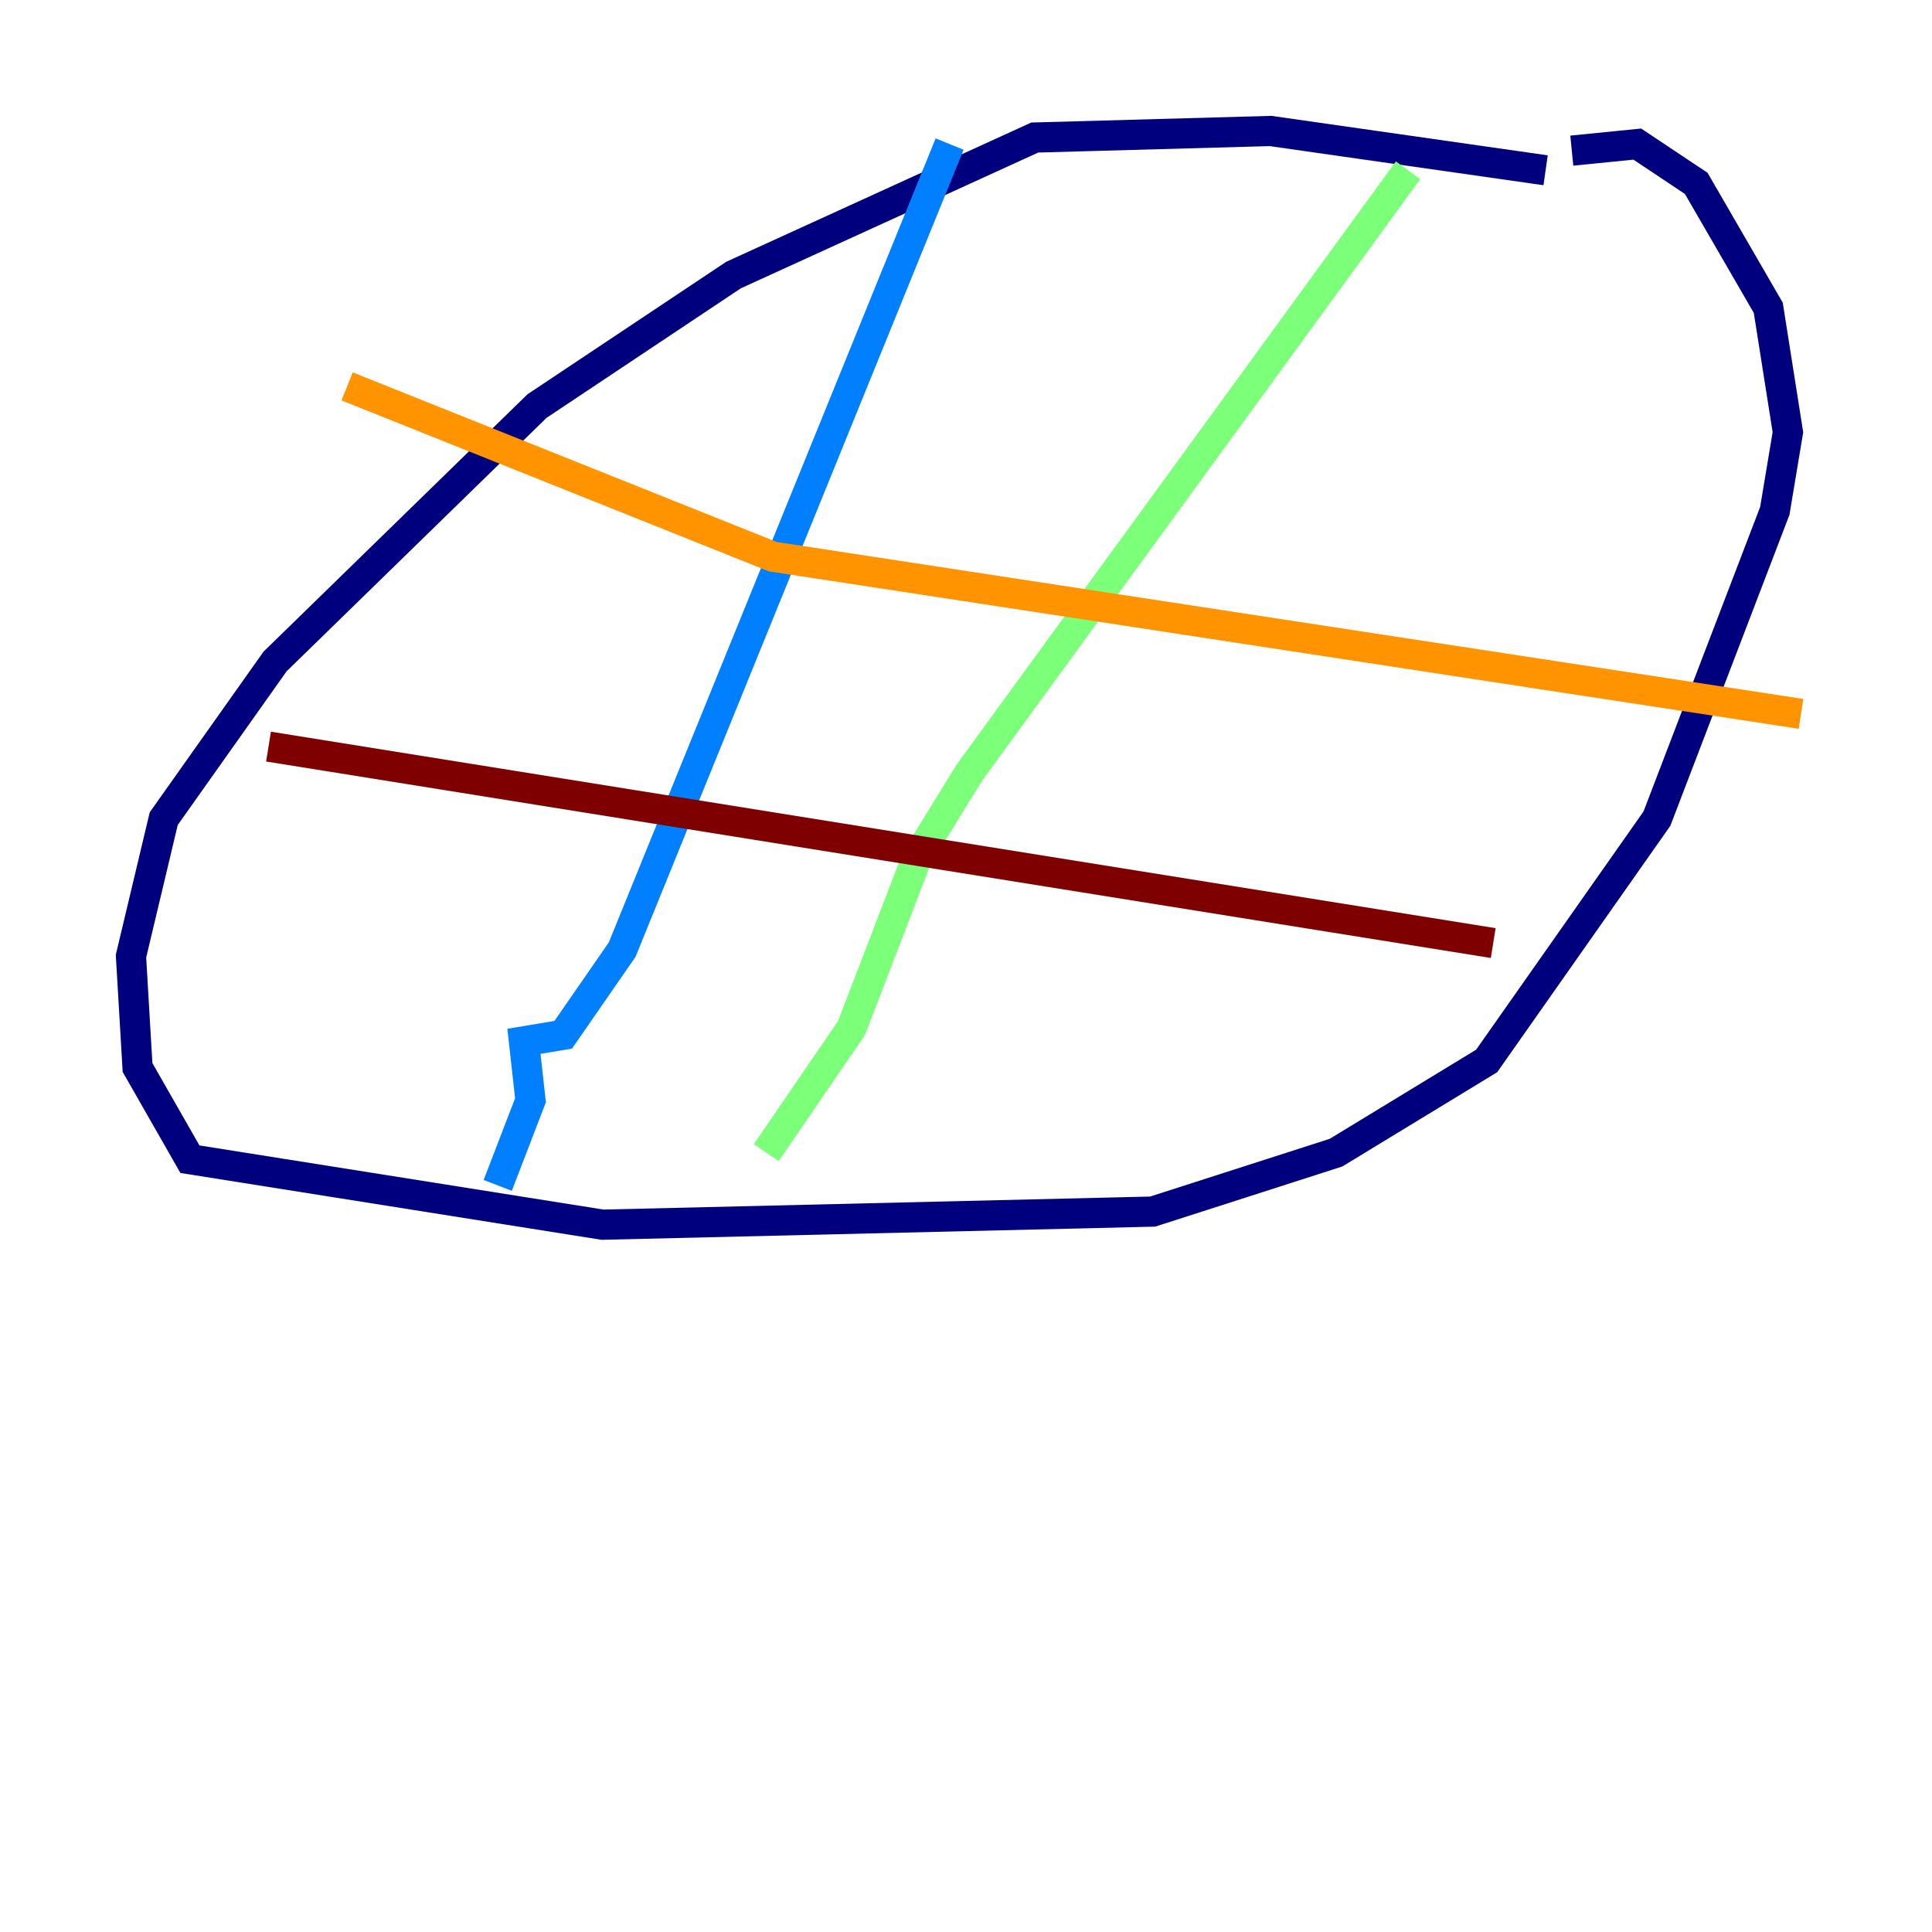 <?xml version="1.0" encoding="utf-8" ?>
<svg baseProfile="tiny" height="128" version="1.2" viewBox="0,0,128,128" width="128" xmlns="http://www.w3.org/2000/svg" xmlns:ev="http://www.w3.org/2001/xml-events" xmlns:xlink="http://www.w3.org/1999/xlink"><defs /><polyline fill="none" points="102.4,11.281 84.176,8.678 68.556,9.112 48.597,18.224 35.58,26.902 18.224,43.824 10.848,54.237 8.678,63.349 9.112,70.725 12.583,76.8 39.919,81.139 76.366,80.271 88.515,76.366 98.495,70.291 109.776,54.237 117.586,33.844 118.454,28.637 117.153,20.393 112.38,12.149 108.475,9.546 104.136,9.98" stroke="#00007f" stroke-width="2" /><polyline fill="none" points="62.915,9.546 41.22,62.915 37.315,68.556 34.712,68.99 35.146,72.895 32.976,78.536" stroke="#0080ff" stroke-width="2" /><polyline fill="none" points="93.288,11.281 64.217,51.2 60.746,56.841 56.407,68.122 50.766,76.366" stroke="#7cff79" stroke-width="2" /><polyline fill="none" points="22.997,25.6 51.2,36.881 119.322,47.295" stroke="#ff9400" stroke-width="2" /><polyline fill="none" points="17.79,49.464 98.929,62.481" stroke="#7f0000" stroke-width="2" /></svg>